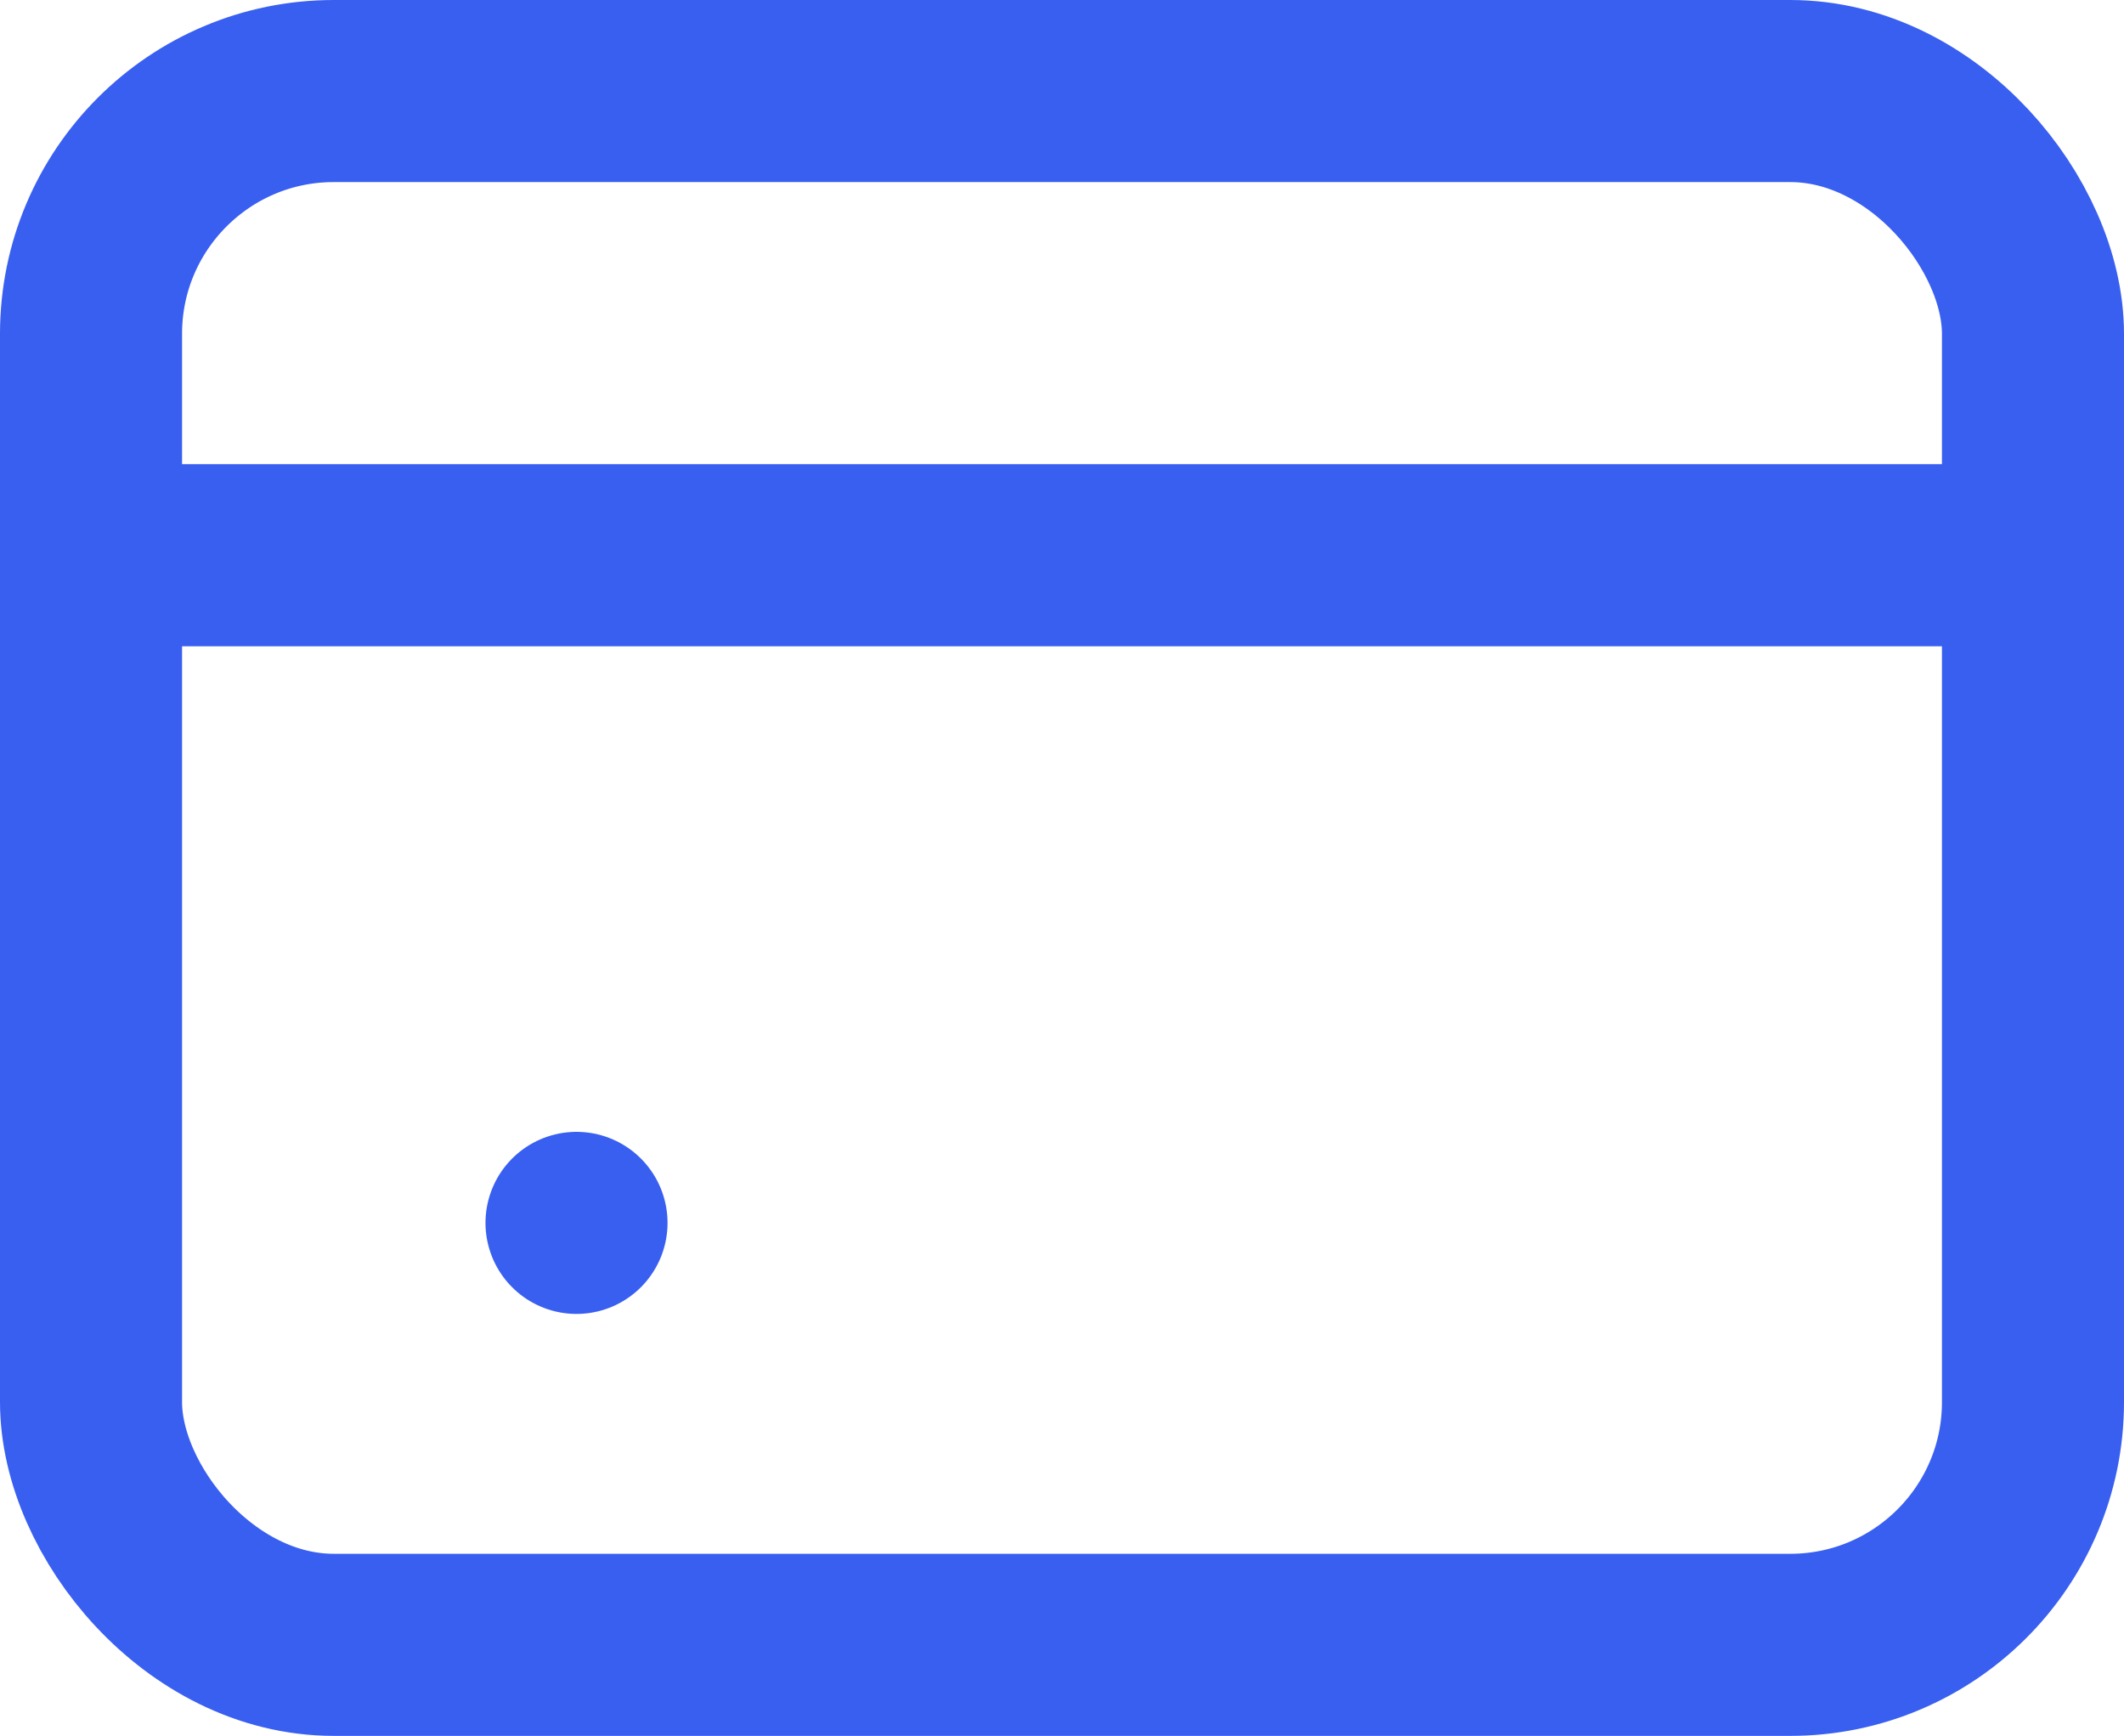 <svg xmlns="http://www.w3.org/2000/svg" width="17.5" height="14.3" viewBox="0 0 17.5 14.3">
  <g id="ic-connectwallet" transform="translate(-1.25 -3.25)">
    <rect id="Rectangle_15657" data-name="Rectangle 15657" width="16" height="12.8" rx="2" transform="translate(2 4)" fill="none" stroke="#395ff1" stroke-linecap="round" stroke-linejoin="round" stroke-width="1.5"/>
    <path id="Path_104" data-name="Path 104" d="M6,15H6M2,9.5H18" transform="translate(0 -1.676)" fill="none" stroke="#395ff1" stroke-linecap="round" stroke-linejoin="round" stroke-width="1.5"/>
  </g>
</svg>
